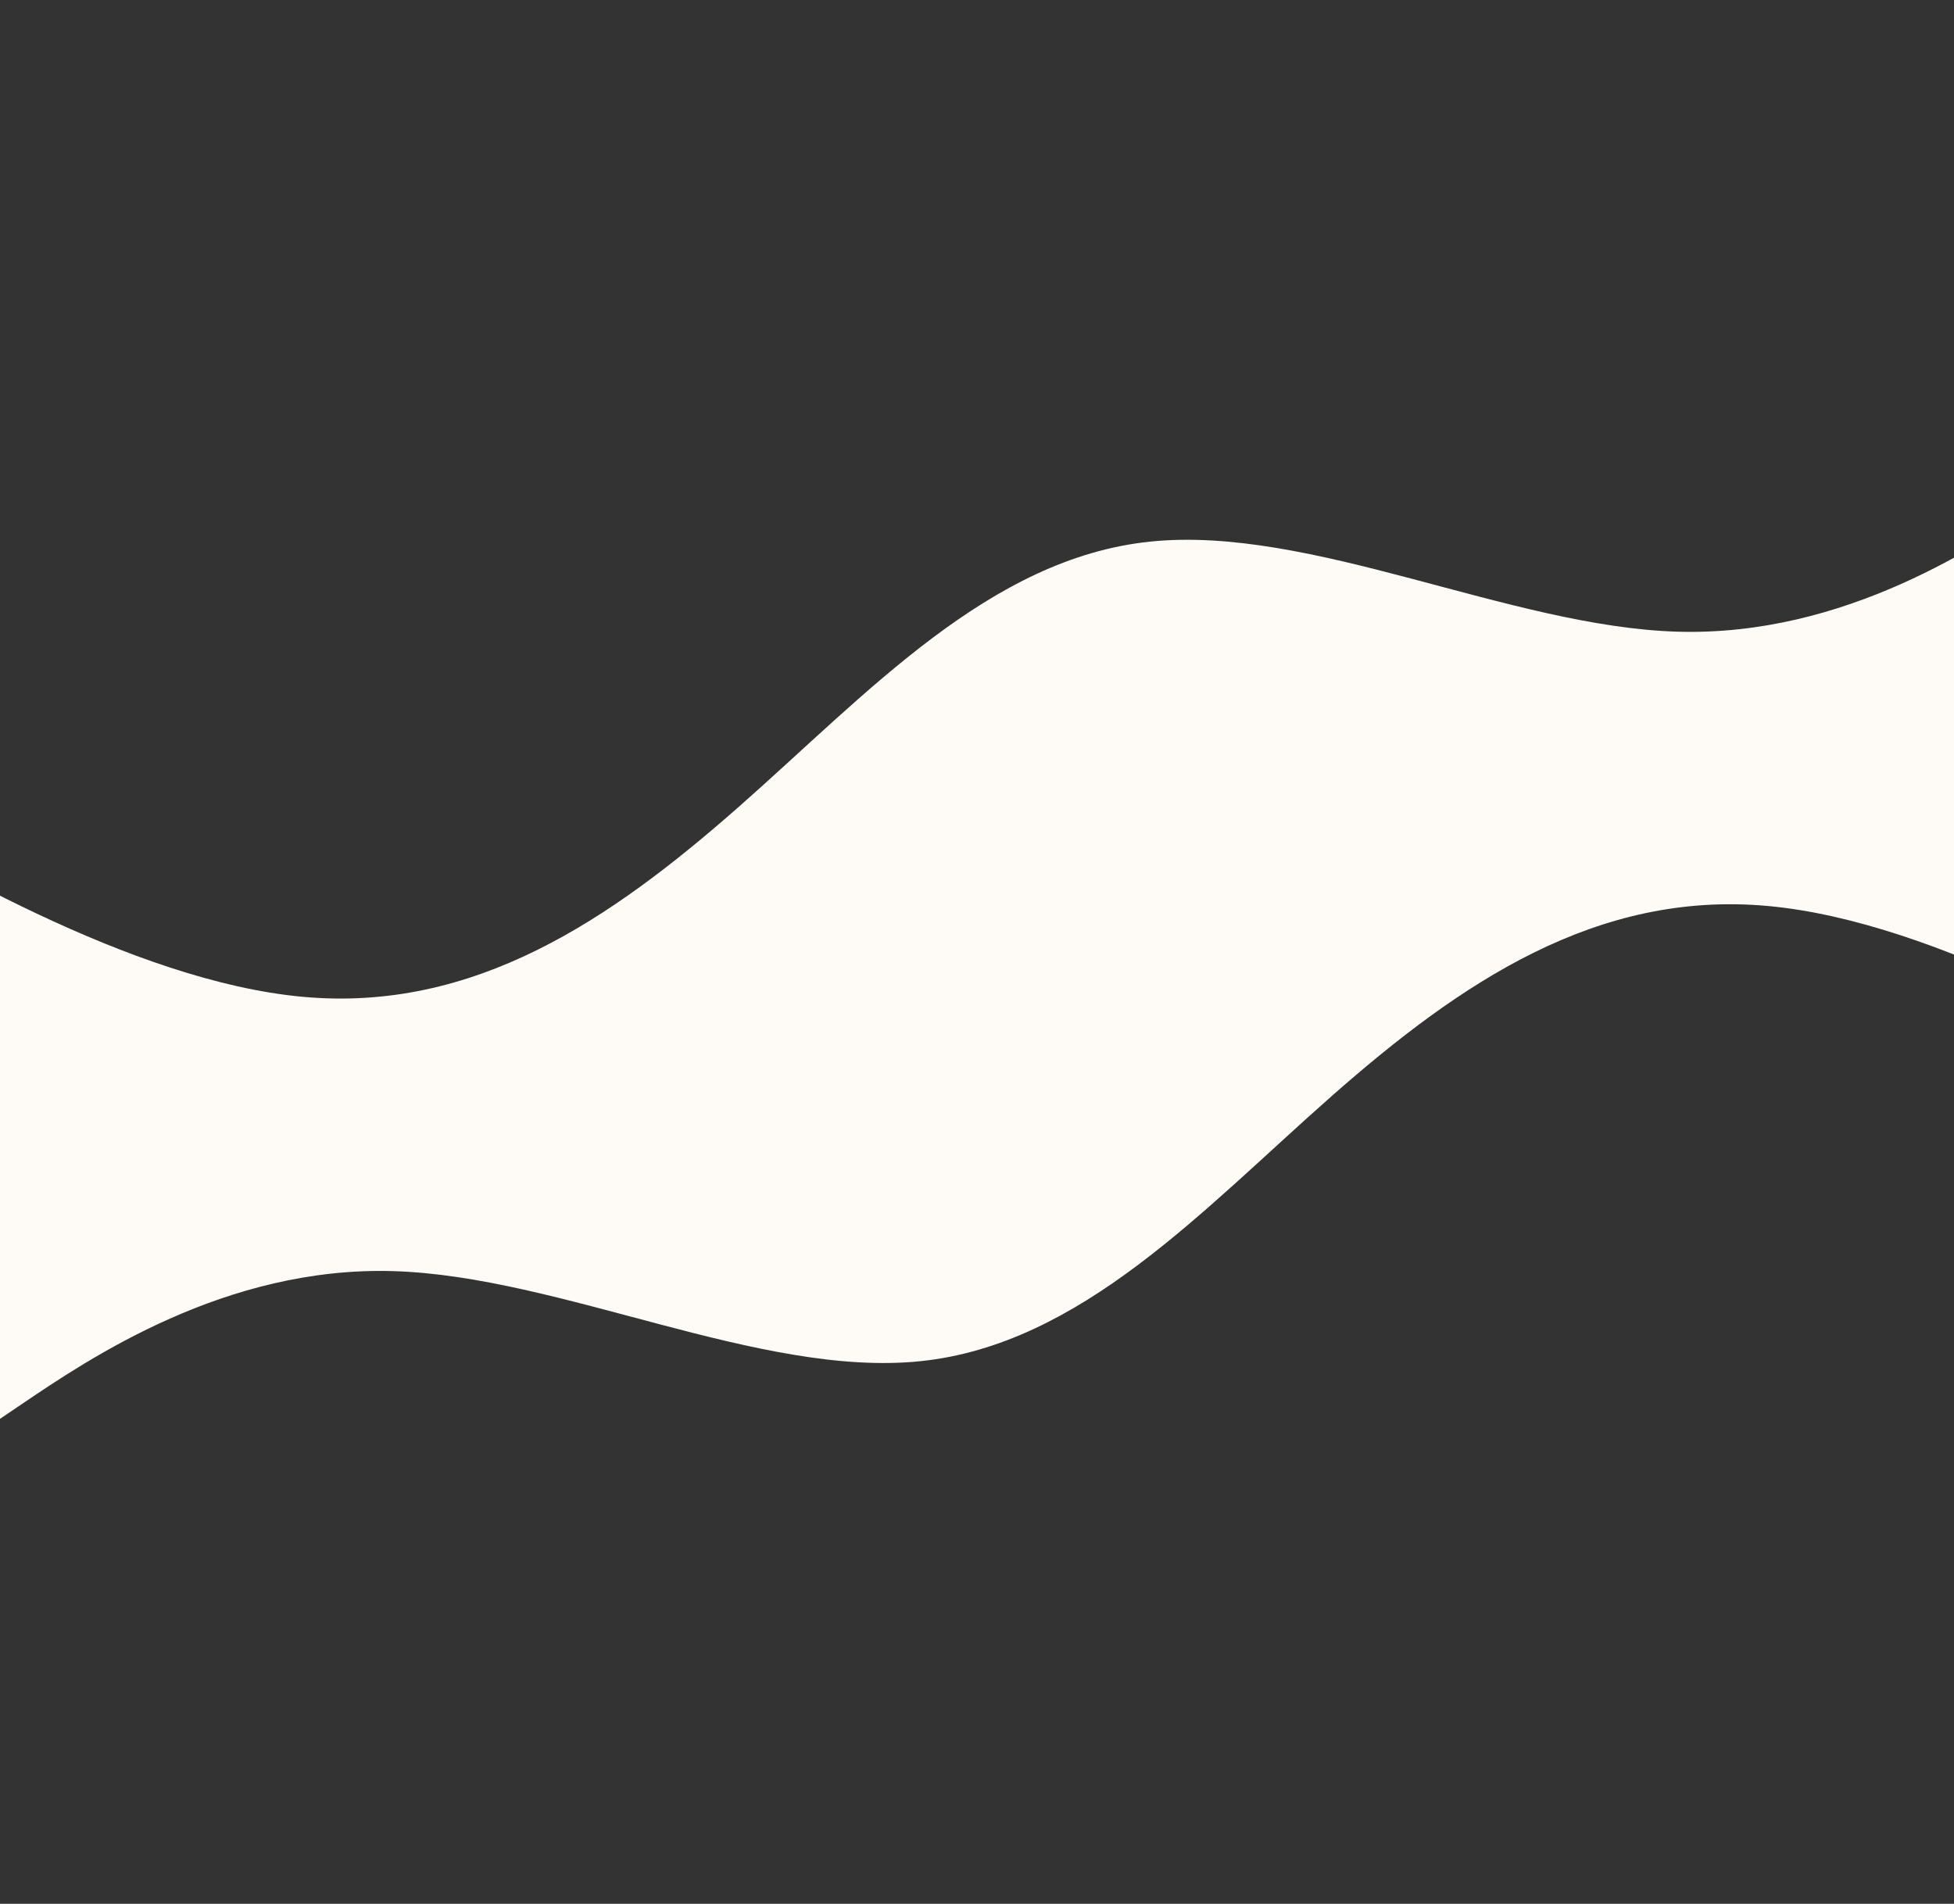<svg fill="none" height="1403" viewBox="0 0 1440 1403" width="1440" xmlns="http://www.w3.org/2000/svg">
  <rect x="0" y="0" width="1440" height="1403" fill="#333333" stroke="none"/>
  <path clip-rule="evenodd" d="M-207 541.248L-131.009 586.697C-55.018 632.147 96.965 723.046 223.058 734.589C349.151 746.133 449.355 678.321 544.381 594.639C639.406 510.956 729.254 411.402 847.581 399.139C965.907 386.876 1112.71 461.904 1236.22 465.512C1359.72 469.121 1459.92 401.309 1510.03 367.403L1560.13 333.497L1606.73 476.337L1551.45 494.372C1496.17 512.406 1385.61 548.476 1275.05 584.545C1164.49 620.615 1053.93 656.684 943.371 692.754C832.812 728.823 722.252 764.893 611.693 800.962C501.133 837.032 390.574 873.101 280.014 909.171C169.455 945.24 58.895 981.31 3.615 999.345L-51.664 1017.38L-207 541.248Z"
        fill="#FEFBF6"
        fill-rule="evenodd"/>
  <path clip-rule="evenodd" d="M1732.92 861.005L1656.93 815.556C1580.94 770.106 1428.96 679.207 1302.86 667.663C1176.77 656.12 1076.57 723.931 981.539 807.614C886.513 891.297 796.665 990.85 678.339 1003.11C560.013 1015.38 413.208 940.348 289.704 936.74C166.2 933.132 65.996 1000.94 15.894 1034.85L-34.208 1068.76L-80.808 925.916L-25.529 907.881C29.751 889.846 140.311 853.777 250.87 817.707C361.43 781.638 471.989 745.568 582.549 709.499C693.108 673.429 803.668 637.36 914.227 601.29C1024.79 565.221 1135.35 529.151 1245.91 493.082C1356.47 457.012 1467.02 420.943 1522.3 402.908L1577.58 384.873L1732.92 861.005Z"
        fill="#FEFBF6"
        fill-rule="evenodd"/>
</svg>
